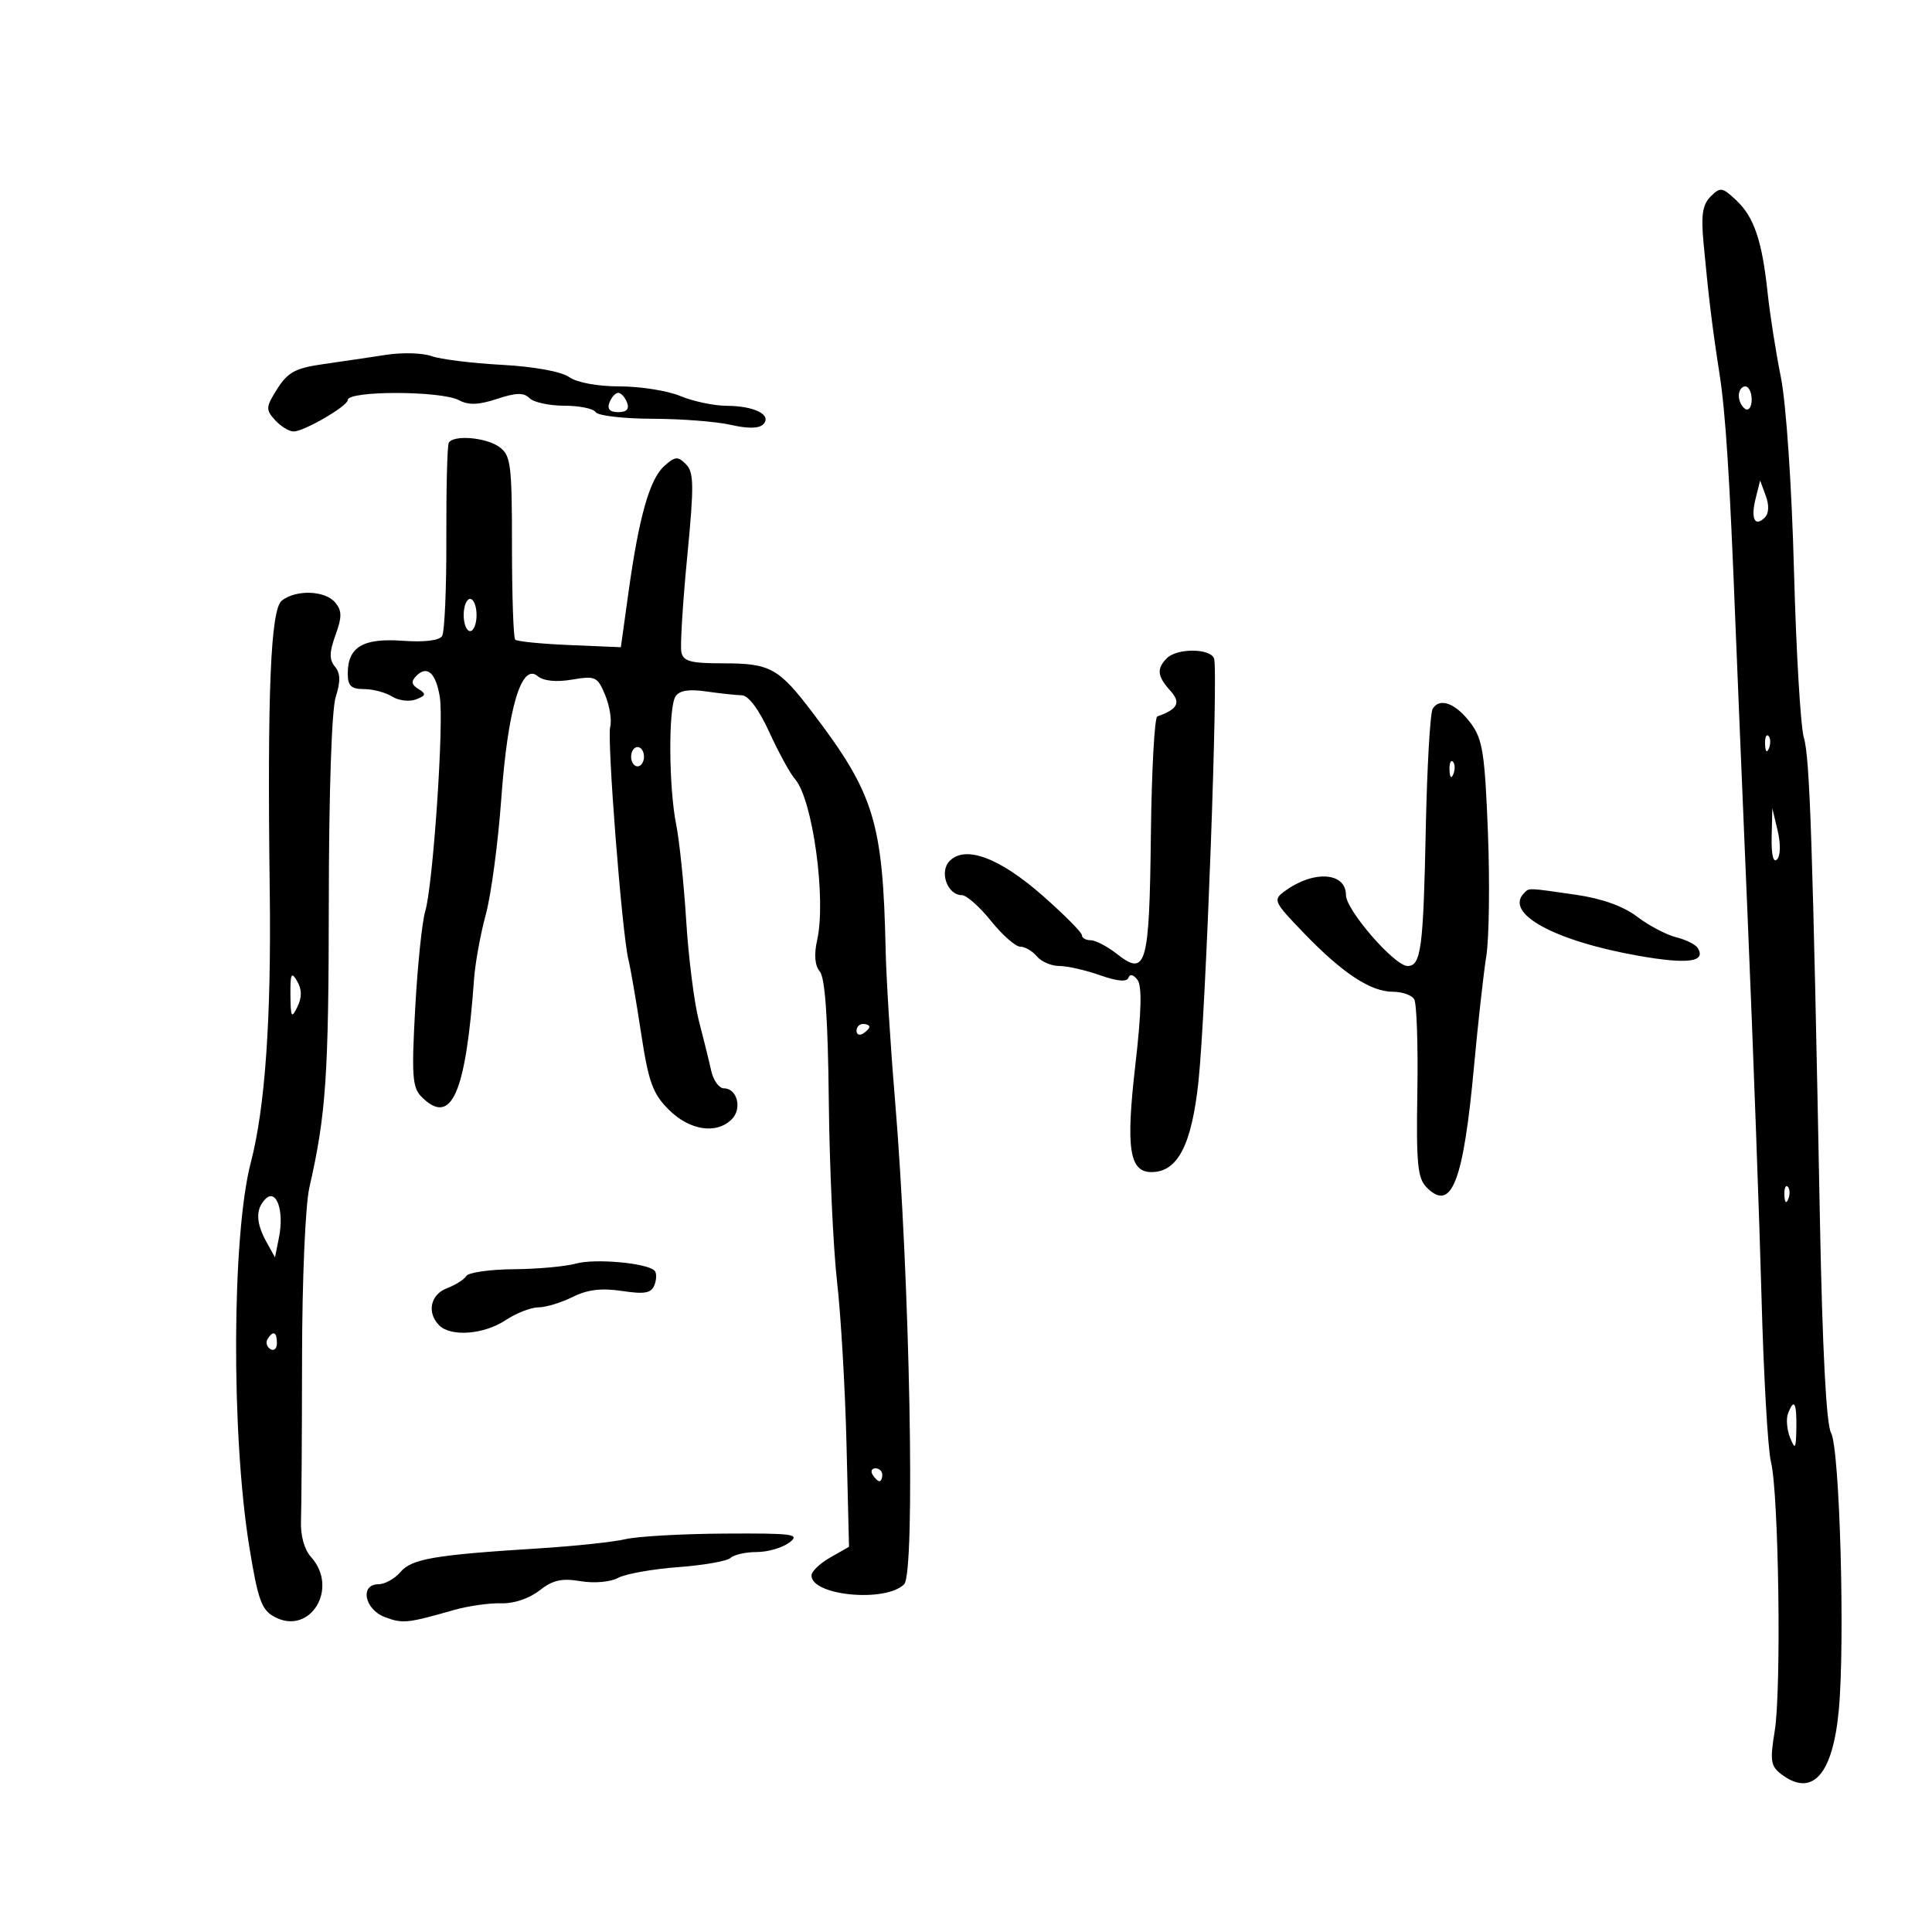 <svg xmlns="http://www.w3.org/2000/svg" width="300" height="300" viewBox="0 0 300 300" version="1.1">
	<path d="M 265.626 30.516 C 264.358 31.784, 264.117 33.397, 264.533 37.822 C 265.329 46.303, 265.880 50.809, 266.998 58 C 267.956 64.167, 268.580 73.913, 269.463 96.500 C 269.678 102, 270.548 122.925, 271.396 143 C 272.244 163.075, 273.204 189.400, 273.530 201.500 C 273.855 213.600, 274.514 225.075, 274.994 227 C 276.204 231.857, 276.631 262.352, 275.578 268.785 C 274.822 273.405, 274.952 274.250, 276.607 275.503 C 281.409 279.138, 284.585 275.605, 285.524 265.586 C 286.516 255.004, 285.676 224.894, 284.323 222.495 C 283.588 221.192, 282.984 209.635, 282.598 189.495 C 281.476 131.011, 281.031 117.623, 280.106 114.564 C 279.596 112.879, 278.905 101.200, 278.569 88.610 C 278.218 75.415, 277.357 62.709, 276.538 58.610 C 275.755 54.700, 274.829 48.800, 274.479 45.500 C 273.615 37.359, 272.376 33.702, 269.598 31.092 C 267.433 29.058, 267.129 29.014, 265.626 30.516 M 60 55.092 C 57.525 55.473, 53.142 56.121, 50.261 56.531 C 45.890 57.153, 44.697 57.788, 43.064 60.368 C 41.263 63.213, 41.234 63.601, 42.708 65.230 C 43.589 66.203, 44.890 67, 45.598 67 C 47.203 67, 54 63.049, 54 62.116 C 54 60.640, 68.499 60.662, 71.265 62.142 C 72.752 62.938, 74.319 62.885, 77.174 61.942 C 80.141 60.963, 81.337 60.937, 82.230 61.830 C 82.874 62.474, 85.308 63, 87.641 63 C 89.974 63, 92.160 63.450, 92.500 64 C 92.840 64.550, 96.804 65.011, 101.309 65.024 C 105.814 65.037, 111.300 65.465, 113.499 65.975 C 116.074 66.572, 117.852 66.548, 118.491 65.909 C 119.945 64.455, 117.186 63.034, 112.872 63.015 C 110.877 63.007, 107.629 62.325, 105.654 61.500 C 103.680 60.675, 99.450 60, 96.255 60 C 92.805 60, 89.606 59.413, 88.380 58.554 C 87.146 57.689, 82.933 56.923, 77.907 56.650 C 73.283 56.399, 68.375 55.789, 67 55.296 C 65.625 54.802, 62.475 54.710, 60 55.092 M 270 61.441 C 270 62.234, 270.450 63.160, 271 63.500 C 271.550 63.840, 272 63.191, 272 62.059 C 272 60.927, 271.550 60, 271 60 C 270.450 60, 270 60.648, 270 61.441 M 94.638 62.500 C 94.249 63.515, 94.689 64, 96 64 C 97.311 64, 97.751 63.515, 97.362 62.500 C 97.045 61.675, 96.432 61, 96 61 C 95.568 61, 94.955 61.675, 94.638 62.500 M 69.687 68.750 C 69.450 69.162, 69.280 75.825, 69.308 83.555 C 69.336 91.286, 69.041 98.125, 68.653 98.753 C 68.211 99.468, 65.908 99.746, 62.495 99.498 C 56.372 99.052, 54 100.469, 54 104.571 C 54 106.499, 54.519 107, 56.514 107 C 57.896 107, 59.861 107.521, 60.881 108.158 C 61.901 108.795, 63.570 108.995, 64.590 108.604 C 66.150 108.005, 66.212 107.749, 64.980 106.988 C 63.874 106.304, 63.799 105.801, 64.671 104.929 C 66.339 103.261, 67.692 104.497, 68.294 108.238 C 68.951 112.324, 67.240 137.461, 66.030 141.500 C 65.535 143.150, 64.834 149.937, 64.470 156.583 C 63.895 167.099, 64.025 168.882, 65.476 170.333 C 70.086 174.943, 72.326 169.895, 73.613 152 C 73.791 149.525, 74.611 145.025, 75.435 142 C 76.259 138.975, 77.342 130.875, 77.840 124 C 78.853 110.038, 80.964 102.896, 83.466 104.971 C 84.404 105.750, 86.328 105.951, 88.818 105.531 C 92.461 104.915, 92.785 105.066, 93.971 107.930 C 94.667 109.611, 95.020 111.816, 94.755 112.831 C 94.230 114.835, 96.581 144.928, 97.580 149 C 97.918 150.375, 98.804 155.521, 99.551 160.435 C 100.703 168.024, 101.351 169.812, 103.848 172.310 C 107.075 175.536, 111.254 176.174, 113.626 173.803 C 115.276 172.153, 114.479 169, 112.412 169 C 111.656 169, 110.765 167.762, 110.432 166.250 C 110.098 164.738, 109.238 161.250, 108.519 158.500 C 107.801 155.750, 106.917 148.775, 106.555 143 C 106.193 137.225, 105.490 130.475, 104.992 128 C 103.836 122.253, 103.770 109.911, 104.886 108.151 C 105.475 107.221, 106.947 106.976, 109.620 107.363 C 111.754 107.672, 114.255 107.941, 115.177 107.962 C 116.228 107.986, 117.830 110.133, 119.473 113.723 C 120.914 116.870, 122.701 120.133, 123.443 120.973 C 126.186 124.078, 128.322 139.568, 126.889 145.966 C 126.379 148.246, 126.522 149.924, 127.307 150.870 C 128.120 151.850, 128.562 158.230, 128.695 170.904 C 128.802 181.132, 129.379 193.775, 129.976 199 C 130.573 204.225, 131.236 215.630, 131.448 224.344 L 131.834 240.188 128.923 241.844 C 127.322 242.755, 126.010 244.008, 126.006 244.629 C 125.989 247.780, 137.518 248.882, 140.397 246.003 C 142.162 244.238, 141.284 198.318, 138.953 170.500 C 138.261 162.250, 137.617 151.900, 137.522 147.500 C 137.090 127.638, 135.746 123.257, 126.254 110.757 C 120.877 103.675, 119.649 103, 112.139 103 C 107.232 103, 106.084 102.683, 105.798 101.250 C 105.606 100.287, 106.014 93.657, 106.705 86.516 C 107.786 75.339, 107.759 73.330, 106.511 72.083 C 105.246 70.817, 104.818 70.855, 103.134 72.378 C 100.867 74.430, 99.218 80.264, 97.587 92 L 96.406 100.500 88.453 100.165 C 84.079 99.981, 80.275 99.604, 80 99.326 C 79.725 99.049, 79.500 92.527, 79.500 84.834 C 79.500 72.143, 79.320 70.714, 77.559 69.423 C 75.507 67.918, 70.415 67.483, 69.687 68.750 M 272.608 77.426 C 271.825 80.547, 272.493 81.907, 274.047 80.353 C 274.675 79.725, 274.728 78.439, 274.187 76.977 L 273.313 74.615 272.608 77.426 M 43.771 93.250 C 42.023 94.605, 41.490 107.356, 41.885 138.372 C 42.137 158.146, 41.172 171.976, 38.944 180.520 C 36.003 191.798, 35.880 222.717, 38.707 240.154 C 40.050 248.441, 40.606 249.987, 42.636 251.073 C 48.161 254.030, 52.676 246.615, 48.297 241.776 C 47.261 240.631, 46.649 238.445, 46.736 236.197 C 46.814 234.164, 46.889 222.779, 46.902 210.897 C 46.915 198.711, 47.411 187.160, 48.040 184.397 C 50.631 173.008, 51.034 167.075, 51.057 140 C 51.072 122.934, 51.503 110.181, 52.131 108.211 C 52.898 105.808, 52.865 104.542, 52.008 103.510 C 51.109 102.426, 51.129 101.285, 52.095 98.614 C 53.116 95.789, 53.109 94.836, 52.055 93.566 C 50.495 91.686, 46.007 91.515, 43.771 93.250 M 72 95.500 C 72 96.875, 72.450 98, 73 98 C 73.550 98, 74 96.875, 74 95.500 C 74 94.125, 73.550 93, 73 93 C 72.450 93, 72 94.125, 72 95.500 M 181.200 102.200 C 179.571 103.829, 179.690 105, 181.710 107.232 C 183.414 109.115, 182.916 110.112, 179.707 111.248 C 179.272 111.402, 178.822 119.712, 178.707 129.715 C 178.476 149.969, 177.980 151.703, 173.436 148.129 C 171.948 146.958, 170.116 146, 169.365 146 C 168.614 146, 168 145.650, 168 145.222 C 168 144.795, 165.268 142.040, 161.929 139.101 C 155.231 133.205, 149.930 131.213, 147.474 133.669 C 145.801 135.342, 147.100 139, 149.368 139 C 150.081 139, 152.112 140.800, 153.880 143 C 155.648 145.200, 157.693 147, 158.425 147 C 159.156 147, 160.315 147.675, 161 148.500 C 161.685 149.325, 163.258 150, 164.497 150 C 165.735 150, 168.578 150.645, 170.813 151.434 C 173.487 152.378, 174.996 152.511, 175.225 151.824 C 175.436 151.193, 175.986 151.318, 176.619 152.140 C 177.351 153.093, 177.250 157.094, 176.283 165.494 C 174.805 178.330, 175.365 182, 178.804 182 C 182.876 182, 185.049 177.795, 186.102 167.879 C 187.249 157.079, 189.199 104.120, 188.518 102.250 C 187.938 100.656, 182.779 100.621, 181.200 102.200 M 222.469 110.050 C 222.074 110.689, 221.590 119.110, 221.393 128.763 C 221.014 147.316, 220.656 150, 218.560 150 C 216.550 150, 209 141.305, 209 138.991 C 209 135.428, 203.989 135.092, 199.527 138.356 C 197.624 139.748, 197.730 139.983, 202.527 144.954 C 208.507 151.152, 212.846 154, 216.309 154 C 217.724 154, 219.202 154.518, 219.593 155.151 C 219.984 155.784, 220.206 162.247, 220.086 169.513 C 219.900 180.751, 220.119 182.976, 221.550 184.407 C 225.405 188.262, 227.233 183.555, 228.893 165.500 C 229.499 158.900, 230.355 151.224, 230.794 148.441 C 231.233 145.659, 231.345 137.028, 231.044 129.261 C 230.567 116.984, 230.220 114.772, 228.392 112.320 C 226.074 109.213, 223.578 108.256, 222.469 110.050 M 274.079 115.583 C 274.127 116.748, 274.364 116.985, 274.683 116.188 C 274.972 115.466, 274.936 114.603, 274.604 114.271 C 274.272 113.939, 274.036 114.529, 274.079 115.583 M 98 117.500 C 98 118.325, 98.450 119, 99 119 C 99.550 119, 100 118.325, 100 117.500 C 100 116.675, 99.550 116, 99 116 C 98.450 116, 98 116.675, 98 117.500 M 225.079 119.583 C 225.127 120.748, 225.364 120.985, 225.683 120.188 C 225.972 119.466, 225.936 118.603, 225.604 118.271 C 225.272 117.939, 225.036 118.529, 225.079 119.583 M 275.102 129.950 C 275.039 132.716, 275.353 134.040, 275.933 133.450 C 276.480 132.894, 276.522 131.048, 276.036 129 L 275.205 125.500 275.102 129.950 M 236.667 138.667 C 233.512 141.821, 241.365 146.118, 254.500 148.427 C 262.092 149.761, 264.967 149.374, 263.622 147.198 C 263.290 146.661, 261.777 145.912, 260.259 145.533 C 258.742 145.154, 256.019 143.718, 254.210 142.340 C 252.070 140.712, 248.748 139.523, 244.710 138.938 C 237.127 137.842, 237.480 137.853, 236.667 138.667 M 45.098 154.500 C 45.131 157.990, 45.268 158.226, 46.175 156.353 C 46.900 154.853, 46.889 153.646, 46.137 152.353 C 45.242 150.811, 45.067 151.172, 45.098 154.500 M 133 160.059 C 133 160.641, 133.450 160.840, 134 160.500 C 134.550 160.160, 135 159.684, 135 159.441 C 135 159.198, 134.550 159, 134 159 C 133.450 159, 133 159.477, 133 160.059 M 277.079 185.583 C 277.127 186.748, 277.364 186.985, 277.683 186.188 C 277.972 185.466, 277.936 184.603, 277.604 184.271 C 277.272 183.939, 277.036 184.529, 277.079 185.583 M 41.220 186.180 C 39.668 187.732, 39.721 189.868, 41.386 192.872 L 42.701 195.244 43.323 192.135 C 44.150 187.999, 42.911 184.489, 41.220 186.180 M 89.456 196.205 C 87.830 196.660, 83.470 197.056, 79.766 197.085 C 76.062 197.115, 72.756 197.586, 72.419 198.131 C 72.082 198.677, 70.724 199.534, 69.403 200.037 C 66.828 201.016, 66.239 203.839, 68.200 205.800 C 70.022 207.622, 75.141 207.225, 78.500 205 C 80.150 203.907, 82.443 203.010, 83.596 203.007 C 84.749 203.003, 87.140 202.278, 88.908 201.396 C 91.209 200.248, 93.390 199.981, 96.570 200.458 C 100.141 200.994, 101.136 200.809, 101.631 199.519 C 101.970 198.636, 101.971 197.637, 101.633 197.300 C 100.447 196.114, 92.380 195.389, 89.456 196.205 M 41.543 207.931 C 41.226 208.443, 41.425 209.144, 41.984 209.490 C 42.543 209.835, 43 209.416, 43 208.559 C 43 206.802, 42.400 206.544, 41.543 207.931 M 277.639 219.499 C 277.322 220.323, 277.471 222.011, 277.968 223.249 C 278.754 225.203, 278.882 225.006, 278.937 221.750 C 279.004 217.774, 278.582 217.041, 277.639 219.499 M 135.500 229 C 135.840 229.550, 136.316 230, 136.559 230 C 136.802 230, 137 229.550, 137 229 C 137 228.450, 136.523 228, 135.941 228 C 135.359 228, 135.160 228.450, 135.500 229 M 97.111 239.004 C 95.248 239.444, 89.173 240.088, 83.611 240.436 C 67.449 241.446, 63.940 242.047, 62.176 244.108 C 61.285 245.149, 59.756 246, 58.778 246 C 55.843 246, 56.584 249.891, 59.747 251.094 C 62.516 252.147, 63.221 252.075, 70.500 249.998 C 72.700 249.370, 75.984 248.904, 77.798 248.963 C 79.763 249.026, 82.170 248.225, 83.751 246.981 C 85.822 245.352, 87.225 245.031, 90.128 245.522 C 92.259 245.882, 94.759 245.664, 95.975 245.013 C 97.144 244.388, 101.340 243.637, 105.300 243.345 C 109.260 243.053, 112.927 242.406, 113.450 241.907 C 113.972 241.408, 115.799 241, 117.509 241 C 119.219 241, 121.491 240.339, 122.559 239.532 C 124.299 238.216, 123.257 238.071, 112.500 238.134 C 105.900 238.173, 98.975 238.565, 97.111 239.004" stroke="none" fill="black" fill-rule="evenodd"/>
</svg>